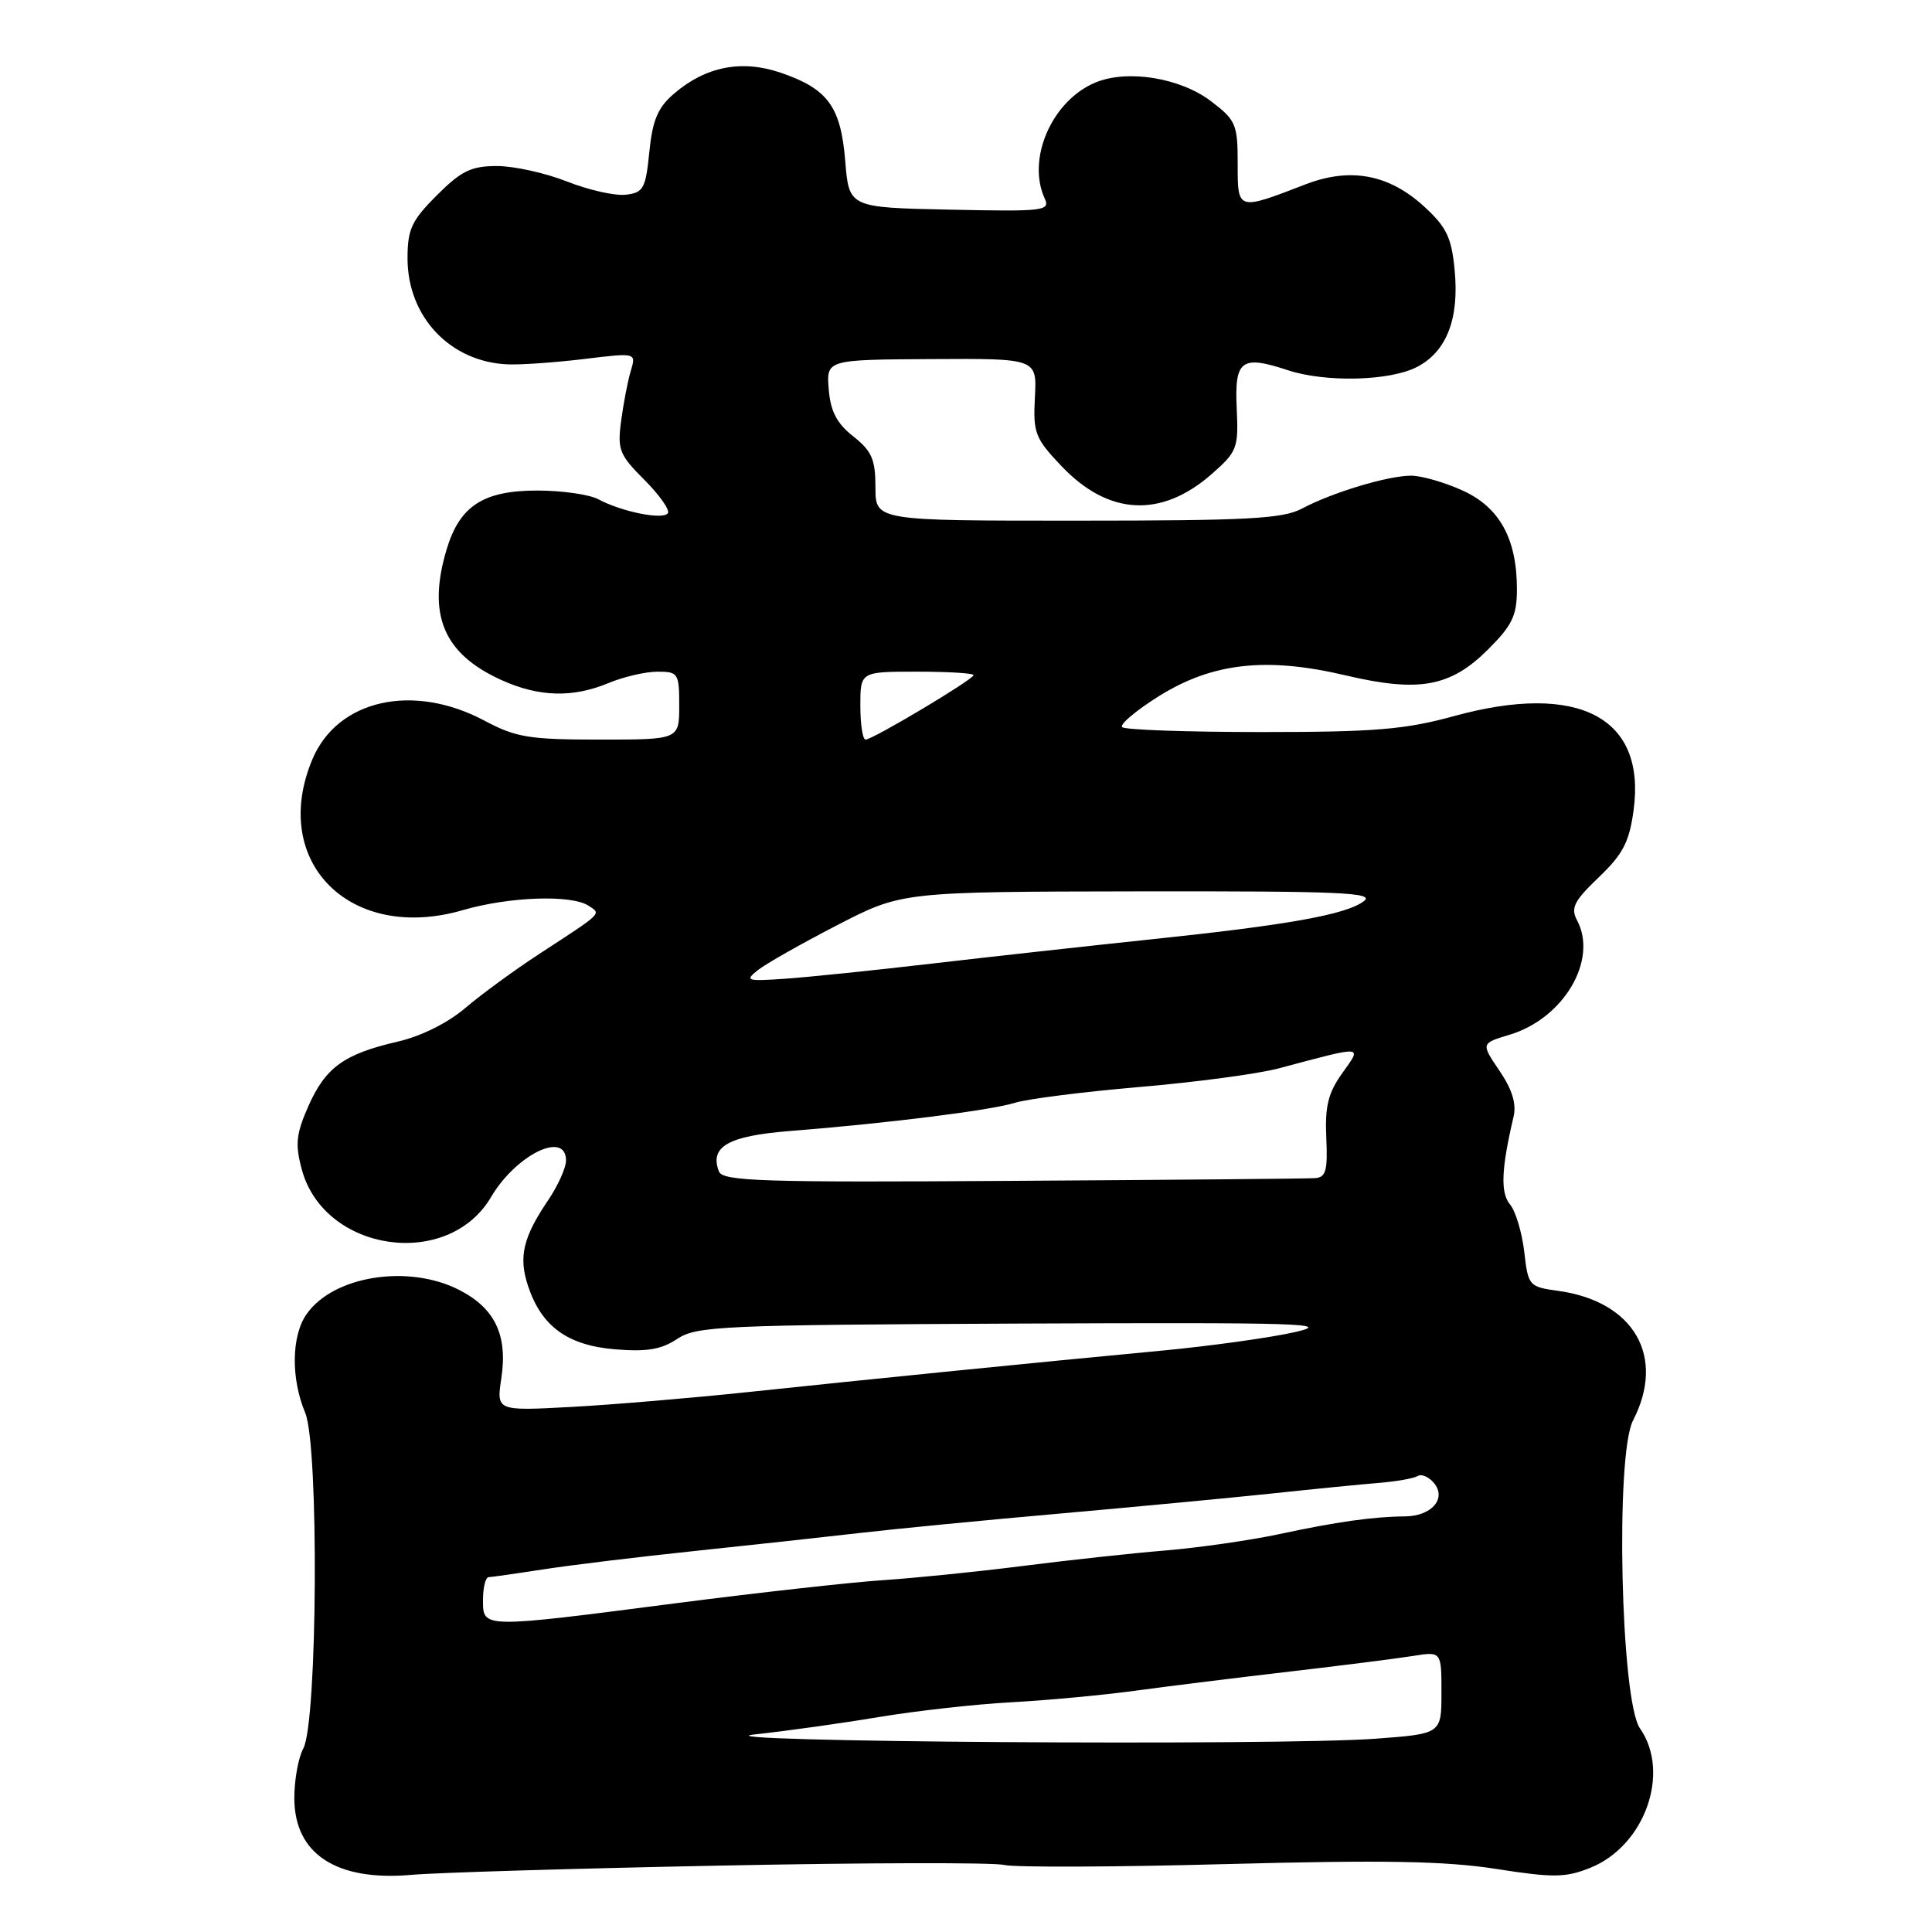 <?xml version="1.0" encoding="UTF-8" standalone="no"?>
<!DOCTYPE svg PUBLIC "-//W3C//DTD SVG 1.1//EN" "http://www.w3.org/Graphics/SVG/1.1/DTD/svg11.dtd" >
<svg xmlns="http://www.w3.org/2000/svg" xmlns:xlink="http://www.w3.org/1999/xlink" version="1.1" viewBox="0 0 256 256">
 <g >
 <path fill="currentColor"
d=" M 95.50 247.20 C 114.75 246.81 131.63 246.78 133.02 247.11 C 134.40 247.45 147.68 247.40 162.52 247.00 C 183.29 246.45 191.51 246.59 198.23 247.64 C 205.85 248.83 207.43 248.81 210.73 247.49 C 217.95 244.59 221.40 234.88 217.30 229.01 C 214.75 225.37 214.02 192.80 216.38 188.23 C 220.75 179.78 216.54 172.45 206.50 171.05 C 202.59 170.51 202.49 170.40 201.97 165.86 C 201.67 163.31 200.83 160.50 200.09 159.60 C 198.80 158.05 198.92 154.92 200.55 147.99 C 200.96 146.26 200.38 144.37 198.68 141.87 C 196.23 138.25 196.23 138.25 200.02 137.11 C 207.20 134.96 211.78 127.19 208.96 121.93 C 208.10 120.31 208.57 119.38 211.84 116.25 C 215.06 113.17 215.89 111.57 216.46 107.35 C 218.13 95.05 209.18 90.36 192.69 94.88 C 186.18 96.67 182.21 97.00 167.16 97.00 C 157.35 97.00 149.04 96.71 148.69 96.35 C 148.33 96.00 150.52 94.15 153.55 92.25 C 160.66 87.81 167.80 87.01 178.34 89.50 C 188.06 91.78 192.21 91.02 197.20 86.03 C 200.38 82.86 201.00 81.56 201.00 78.09 C 201.00 71.39 198.71 67.22 193.79 64.99 C 191.43 63.92 188.38 63.04 187.00 63.03 C 183.94 63.02 176.56 65.24 172.50 67.40 C 169.97 68.74 165.29 68.99 142.75 68.99 C 116.00 69.00 116.00 69.00 116.00 64.57 C 116.00 60.87 115.52 59.77 113.06 57.82 C 110.87 56.09 110.05 54.51 109.81 51.58 C 109.50 47.66 109.50 47.66 123.45 47.58 C 137.40 47.50 137.40 47.50 137.13 52.64 C 136.88 57.38 137.15 58.08 140.69 61.80 C 146.89 68.31 153.88 68.67 160.55 62.82 C 163.94 59.84 164.12 59.39 163.87 54.09 C 163.57 47.69 164.49 47.02 170.67 49.06 C 175.66 50.70 184.15 50.49 187.75 48.63 C 191.68 46.60 193.37 42.25 192.75 35.80 C 192.34 31.47 191.68 30.09 188.71 27.37 C 184.05 23.10 178.94 22.14 173.01 24.42 C 163.91 27.93 164.00 27.95 164.00 21.67 C 164.00 16.48 163.76 15.92 160.49 13.43 C 156.41 10.31 149.41 9.17 145.16 10.93 C 139.41 13.31 136.02 21.03 138.42 26.28 C 139.18 27.95 138.38 28.04 125.87 27.78 C 112.50 27.50 112.50 27.50 112.00 21.35 C 111.41 14.11 109.70 11.77 103.43 9.63 C 98.26 7.87 93.49 8.81 89.29 12.43 C 87.16 14.26 86.46 15.92 86.04 20.13 C 85.55 25.00 85.26 25.53 82.92 25.80 C 81.49 25.97 77.99 25.18 75.13 24.05 C 72.27 22.92 68.09 22.00 65.85 22.00 C 62.44 22.00 61.12 22.64 57.88 25.88 C 54.53 29.23 54.00 30.38 54.00 34.23 C 54.00 41.99 59.66 47.97 67.29 48.28 C 69.06 48.35 73.61 48.03 77.40 47.57 C 84.30 46.73 84.30 46.73 83.59 49.12 C 83.19 50.43 82.62 53.40 82.31 55.72 C 81.79 59.58 82.06 60.26 85.37 63.57 C 87.37 65.57 88.77 67.56 88.50 67.99 C 87.93 68.93 82.41 67.83 79.29 66.16 C 78.10 65.52 74.46 65.00 71.20 65.00 C 64.04 65.00 60.91 67.03 59.18 72.80 C 56.59 81.45 58.75 86.62 66.42 90.10 C 71.39 92.36 75.90 92.49 80.65 90.50 C 82.63 89.68 85.54 89.00 87.12 89.00 C 89.87 89.00 90.00 89.21 90.00 93.50 C 90.00 98.00 90.00 98.00 79.45 98.00 C 70.12 98.00 68.37 97.71 64.21 95.50 C 54.72 90.44 44.70 92.70 41.38 100.64 C 35.71 114.21 46.41 124.93 61.32 120.60 C 67.47 118.81 75.72 118.52 78.00 120.02 C 79.69 121.12 79.96 120.86 71.47 126.39 C 68.19 128.53 63.77 131.76 61.66 133.56 C 59.33 135.55 55.79 137.31 52.66 138.03 C 45.58 139.67 43.14 141.43 40.86 146.57 C 39.23 150.27 39.09 151.62 39.99 154.96 C 42.94 165.91 59.34 168.31 65.06 158.63 C 68.37 153.00 75.00 149.76 75.00 153.77 C 75.00 154.74 73.94 157.10 72.64 159.02 C 69.31 163.94 68.69 166.54 69.96 170.37 C 71.73 175.74 75.19 178.27 81.48 178.79 C 85.70 179.14 87.62 178.82 89.74 177.41 C 92.30 175.71 95.62 175.56 135.00 175.38 C 172.53 175.22 176.80 175.35 171.50 176.53 C 168.20 177.27 160.32 178.36 154.00 178.96 C 137.76 180.49 114.81 182.79 99.00 184.47 C 91.58 185.25 81.06 186.14 75.64 186.43 C 65.78 186.96 65.78 186.96 66.43 182.62 C 67.29 176.91 65.58 173.34 60.84 170.92 C 54.11 167.48 44.18 169.05 40.63 174.12 C 38.61 176.99 38.53 182.64 40.44 187.20 C 42.28 191.60 42.07 228.22 40.19 231.68 C 39.53 232.89 39.00 235.84 39.00 238.26 C 39.00 245.65 44.56 249.30 54.50 248.43 C 57.80 248.13 76.25 247.58 95.50 247.20 Z  M 100.00 229.82 C 104.12 229.38 111.55 228.34 116.50 227.51 C 121.45 226.69 129.32 225.81 134.00 225.56 C 138.68 225.31 146.10 224.62 150.50 224.02 C 154.90 223.42 164.12 222.28 171.00 221.48 C 177.88 220.68 185.19 219.75 187.25 219.42 C 191.00 218.82 191.00 218.82 191.00 224.28 C 191.00 229.74 191.00 229.74 182.25 230.39 C 169.28 231.35 90.71 230.81 100.00 229.82 Z  M 64.00 212.00 C 64.00 210.35 64.34 208.99 64.75 208.98 C 65.16 208.97 68.42 208.50 72.00 207.95 C 75.58 207.39 84.58 206.30 92.00 205.52 C 99.42 204.74 109.33 203.66 114.00 203.12 C 118.67 202.58 130.60 201.42 140.50 200.55 C 150.40 199.67 163.00 198.48 168.50 197.90 C 174.00 197.31 180.40 196.68 182.73 196.49 C 185.05 196.30 187.36 195.89 187.86 195.58 C 188.36 195.27 189.33 195.69 190.01 196.51 C 191.72 198.57 189.69 200.90 186.17 200.93 C 181.99 200.96 177.09 201.65 169.50 203.28 C 165.65 204.10 158.90 205.07 154.50 205.44 C 150.10 205.80 141.55 206.73 135.50 207.50 C 129.45 208.27 121.12 209.11 117.00 209.38 C 112.88 209.65 100.55 211.02 89.62 212.43 C 63.72 215.78 64.00 215.78 64.00 212.00 Z  M 95.26 155.22 C 94.00 151.94 96.48 150.52 104.60 149.87 C 117.67 148.84 131.33 147.12 134.51 146.12 C 136.15 145.61 143.57 144.67 151.00 144.03 C 158.43 143.40 166.75 142.29 169.50 141.55 C 180.89 138.51 180.51 138.48 177.85 142.21 C 175.99 144.81 175.55 146.60 175.74 150.75 C 175.94 155.12 175.69 156.02 174.24 156.11 C 173.28 156.18 155.25 156.34 134.16 156.47 C 100.92 156.69 95.75 156.52 95.26 155.22 Z  M 100.43 128.54 C 101.49 127.70 106.22 125.02 110.93 122.59 C 119.50 118.16 119.50 118.16 151.00 118.11 C 177.59 118.07 182.22 118.27 180.73 119.40 C 178.39 121.19 170.67 122.57 152.50 124.47 C 144.25 125.34 131.20 126.78 123.50 127.68 C 115.80 128.58 107.03 129.48 104.00 129.69 C 98.93 130.04 98.65 129.95 100.43 128.54 Z  M 114.00 93.50 C 114.00 89.00 114.00 89.00 121.50 89.00 C 125.62 89.00 129.00 89.20 129.00 89.46 C 129.00 90.02 115.64 98.00 114.69 98.00 C 114.31 98.00 114.00 95.97 114.00 93.50 Z "/>
</g>
</svg>